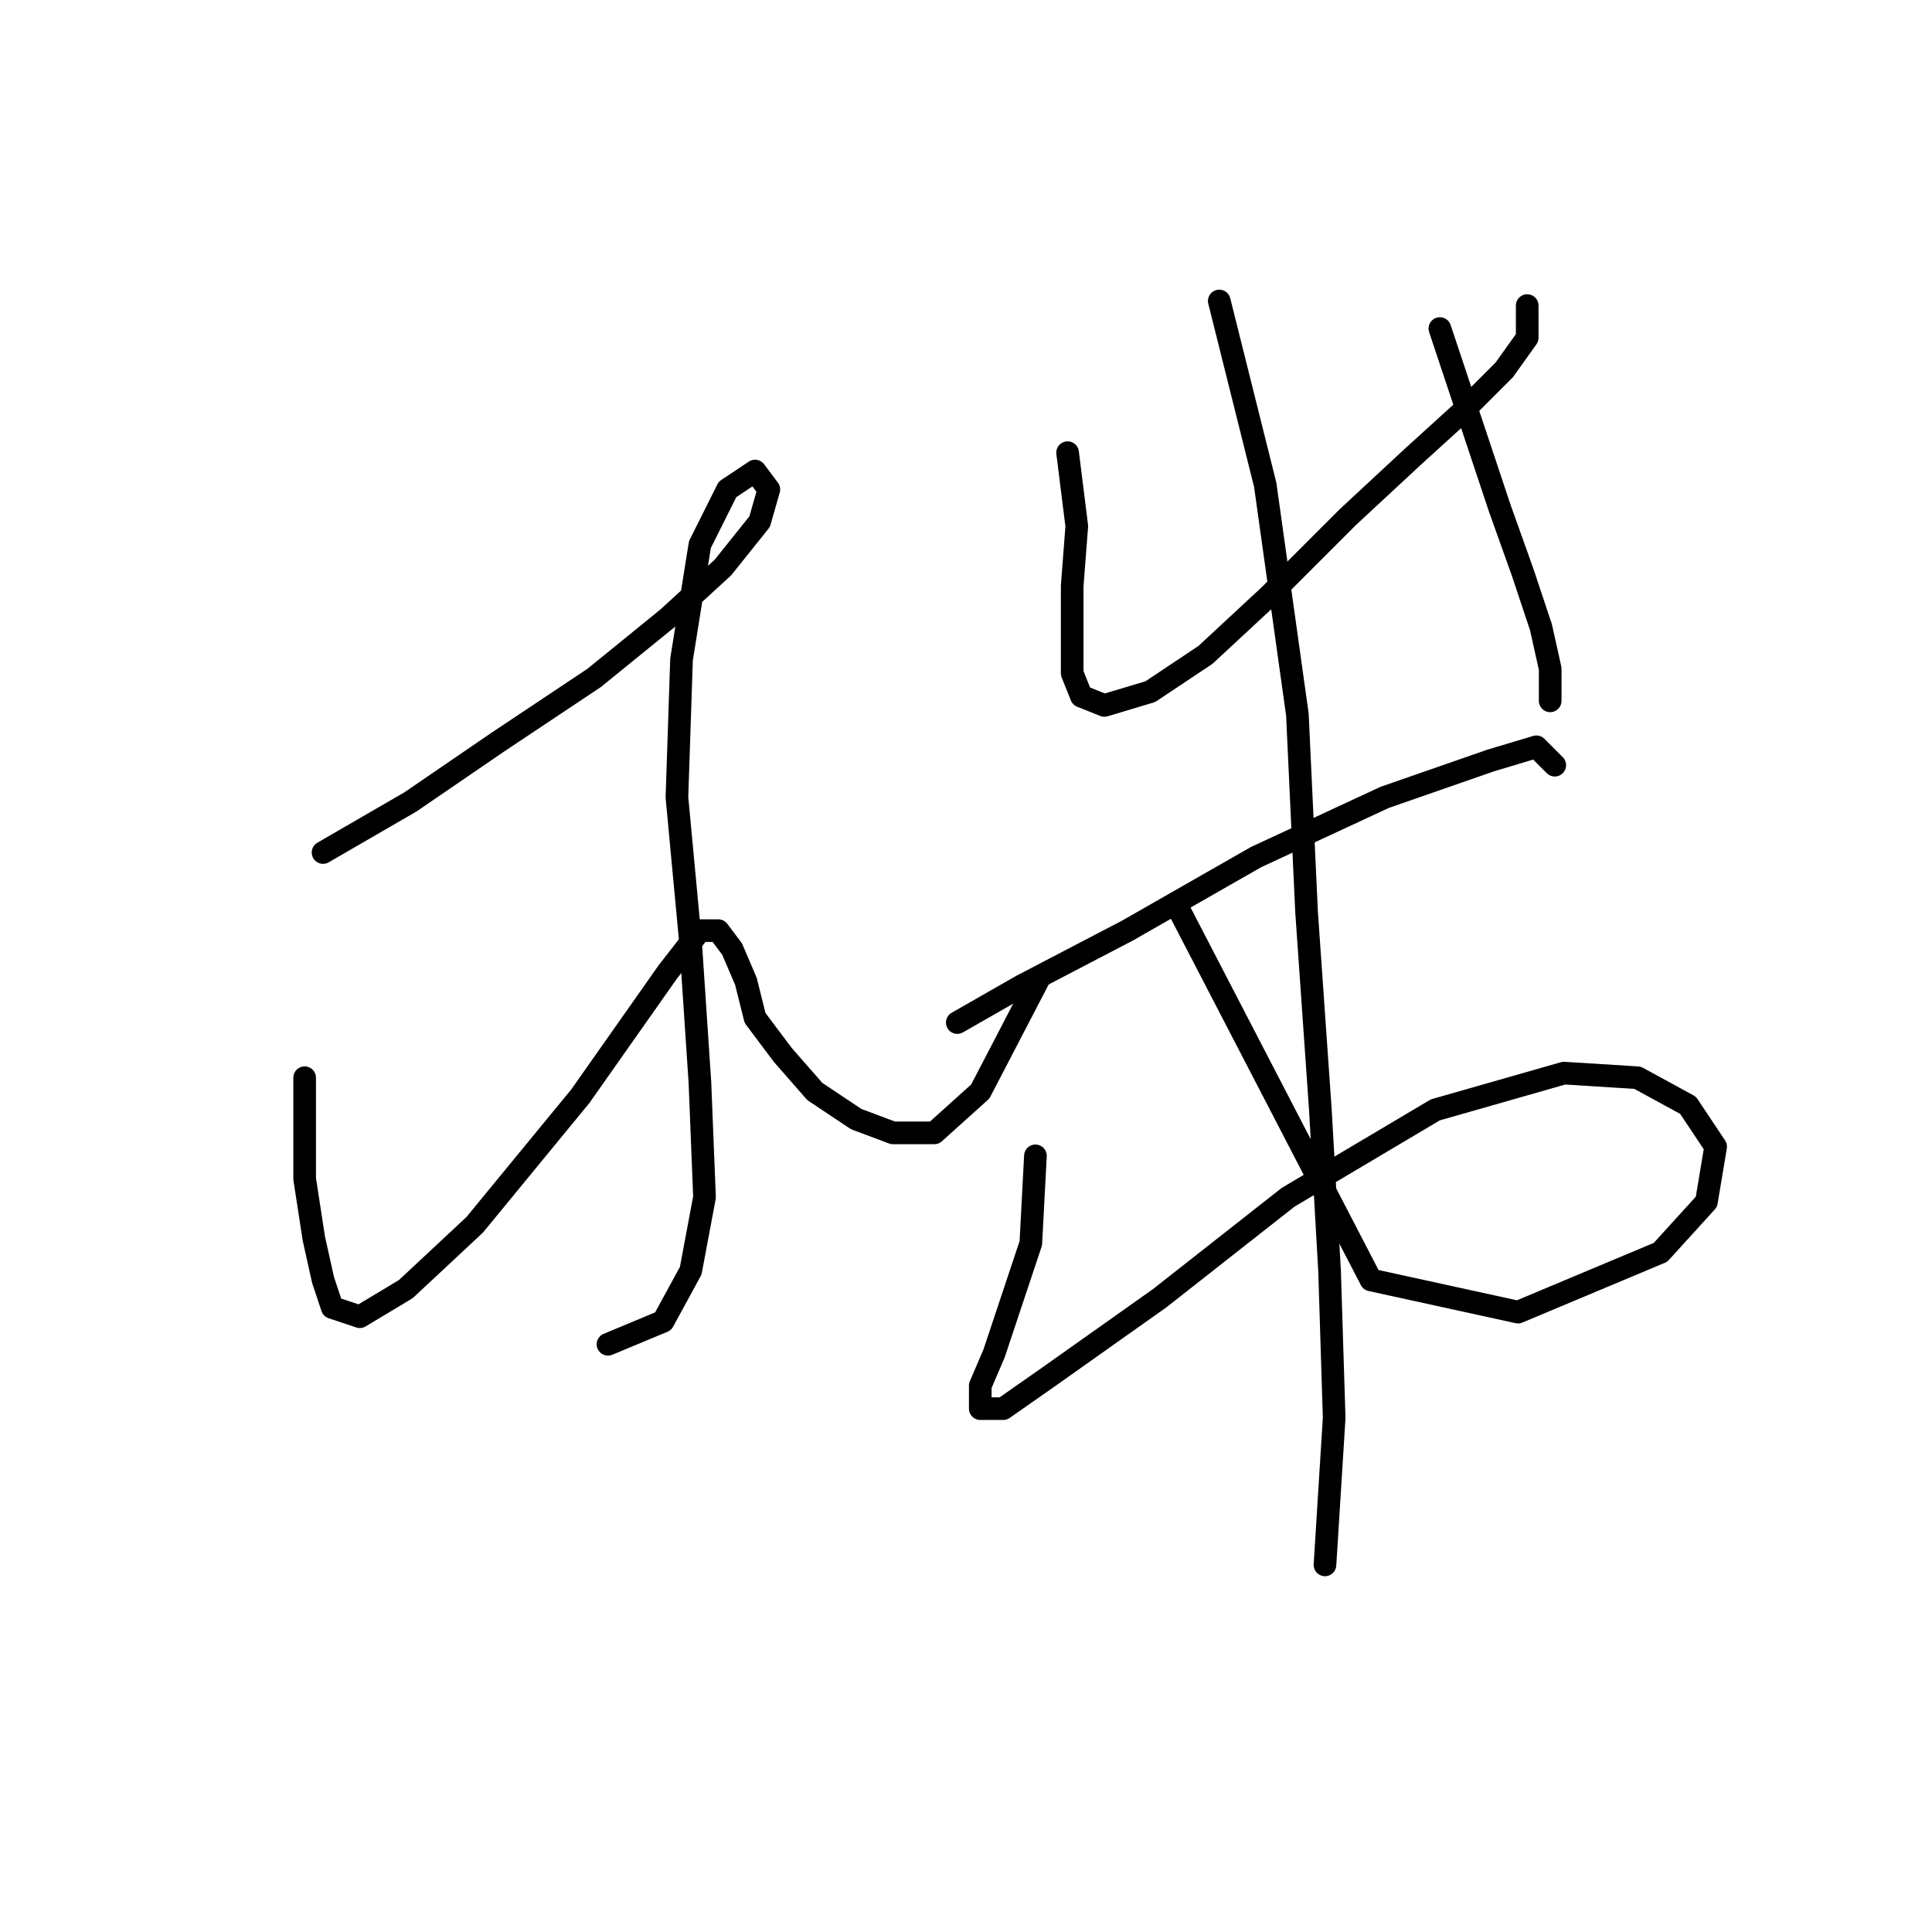 <?xml version="1.0" standalone="no"?>
    <svg width="256" height="256" xmlns="http://www.w3.org/2000/svg" version="1.1">
    <polyline stroke="black" stroke-width="3" stroke-linecap="round" fill="transparent" stroke-linejoin="round" points="42.805 112.962 54.375 106.263 65.946 98.346 78.735 89.82 88.479 81.903 95.787 75.204 100.659 69.114 101.877 64.851 100.05 62.415 96.396 64.851 92.742 72.159 90.306 87.384 89.697 105.654 91.524 125.142 92.742 143.412 93.351 158.637 91.524 168.381 87.87 175.08 80.562 178.125 80.562 178.125 " />
        <polyline stroke="black" stroke-width="3" stroke-linecap="round" fill="transparent" stroke-linejoin="round" points="40.368 142.803 40.368 156.201 41.586 164.118 42.805 169.599 44.022 173.253 47.676 174.471 53.766 170.817 62.901 162.291 76.908 145.239 88.479 128.796 92.742 123.315 95.178 123.315 97.005 125.751 98.832 130.014 100.05 134.886 103.704 139.758 107.967 144.63 113.448 148.284 118.32 150.111 123.801 150.111 129.891 144.63 137.808 129.405 137.808 129.405 " />
        <polyline stroke="black" stroke-width="3" stroke-linecap="round" fill="transparent" stroke-linejoin="round" points="141.462 59.979 142.68 69.723 142.071 77.64 142.071 84.339 142.071 89.211 143.289 92.256 146.334 93.474 152.424 91.647 159.732 86.775 168.258 78.858 178.611 68.505 187.137 60.588 193.836 54.498 199.317 49.017 202.362 44.754 202.362 40.491 202.362 40.491 " />
        <polyline stroke="black" stroke-width="3" stroke-linecap="round" fill="transparent" stroke-linejoin="round" points="190.791 43.536 195.663 58.152 198.708 67.287 201.753 75.813 204.189 83.121 205.407 88.602 205.407 92.865 205.407 92.865 " />
        <polyline stroke="black" stroke-width="3" stroke-linecap="round" fill="transparent" stroke-linejoin="round" points="126.846 135.495 135.372 130.623 149.379 123.315 166.431 113.571 183.483 105.654 197.49 100.782 203.58 98.955 206.016 101.391 206.016 101.391 " />
        <polyline stroke="black" stroke-width="3" stroke-linecap="round" fill="transparent" stroke-linejoin="round" points="137.199 153.156 136.59 164.727 134.154 172.035 131.718 179.343 129.891 183.605 129.891 186.65 132.936 186.65 139.026 182.388 153.642 172.035 170.694 158.637 190.182 147.066 207.234 142.194 216.977 142.803 223.676 146.457 227.33 151.938 226.112 159.246 220.022 165.945 201.144 173.862 181.656 169.599 156.078 120.27 156.078 120.27 " />
        <polyline stroke="black" stroke-width="3" stroke-linecap="round" fill="transparent" stroke-linejoin="round" points="161.559 39.882 167.649 64.242 171.912 94.692 173.13 120.879 174.957 147.066 176.175 168.381 176.784 187.868 175.566 207.356 175.566 207.356 " />
        </svg>